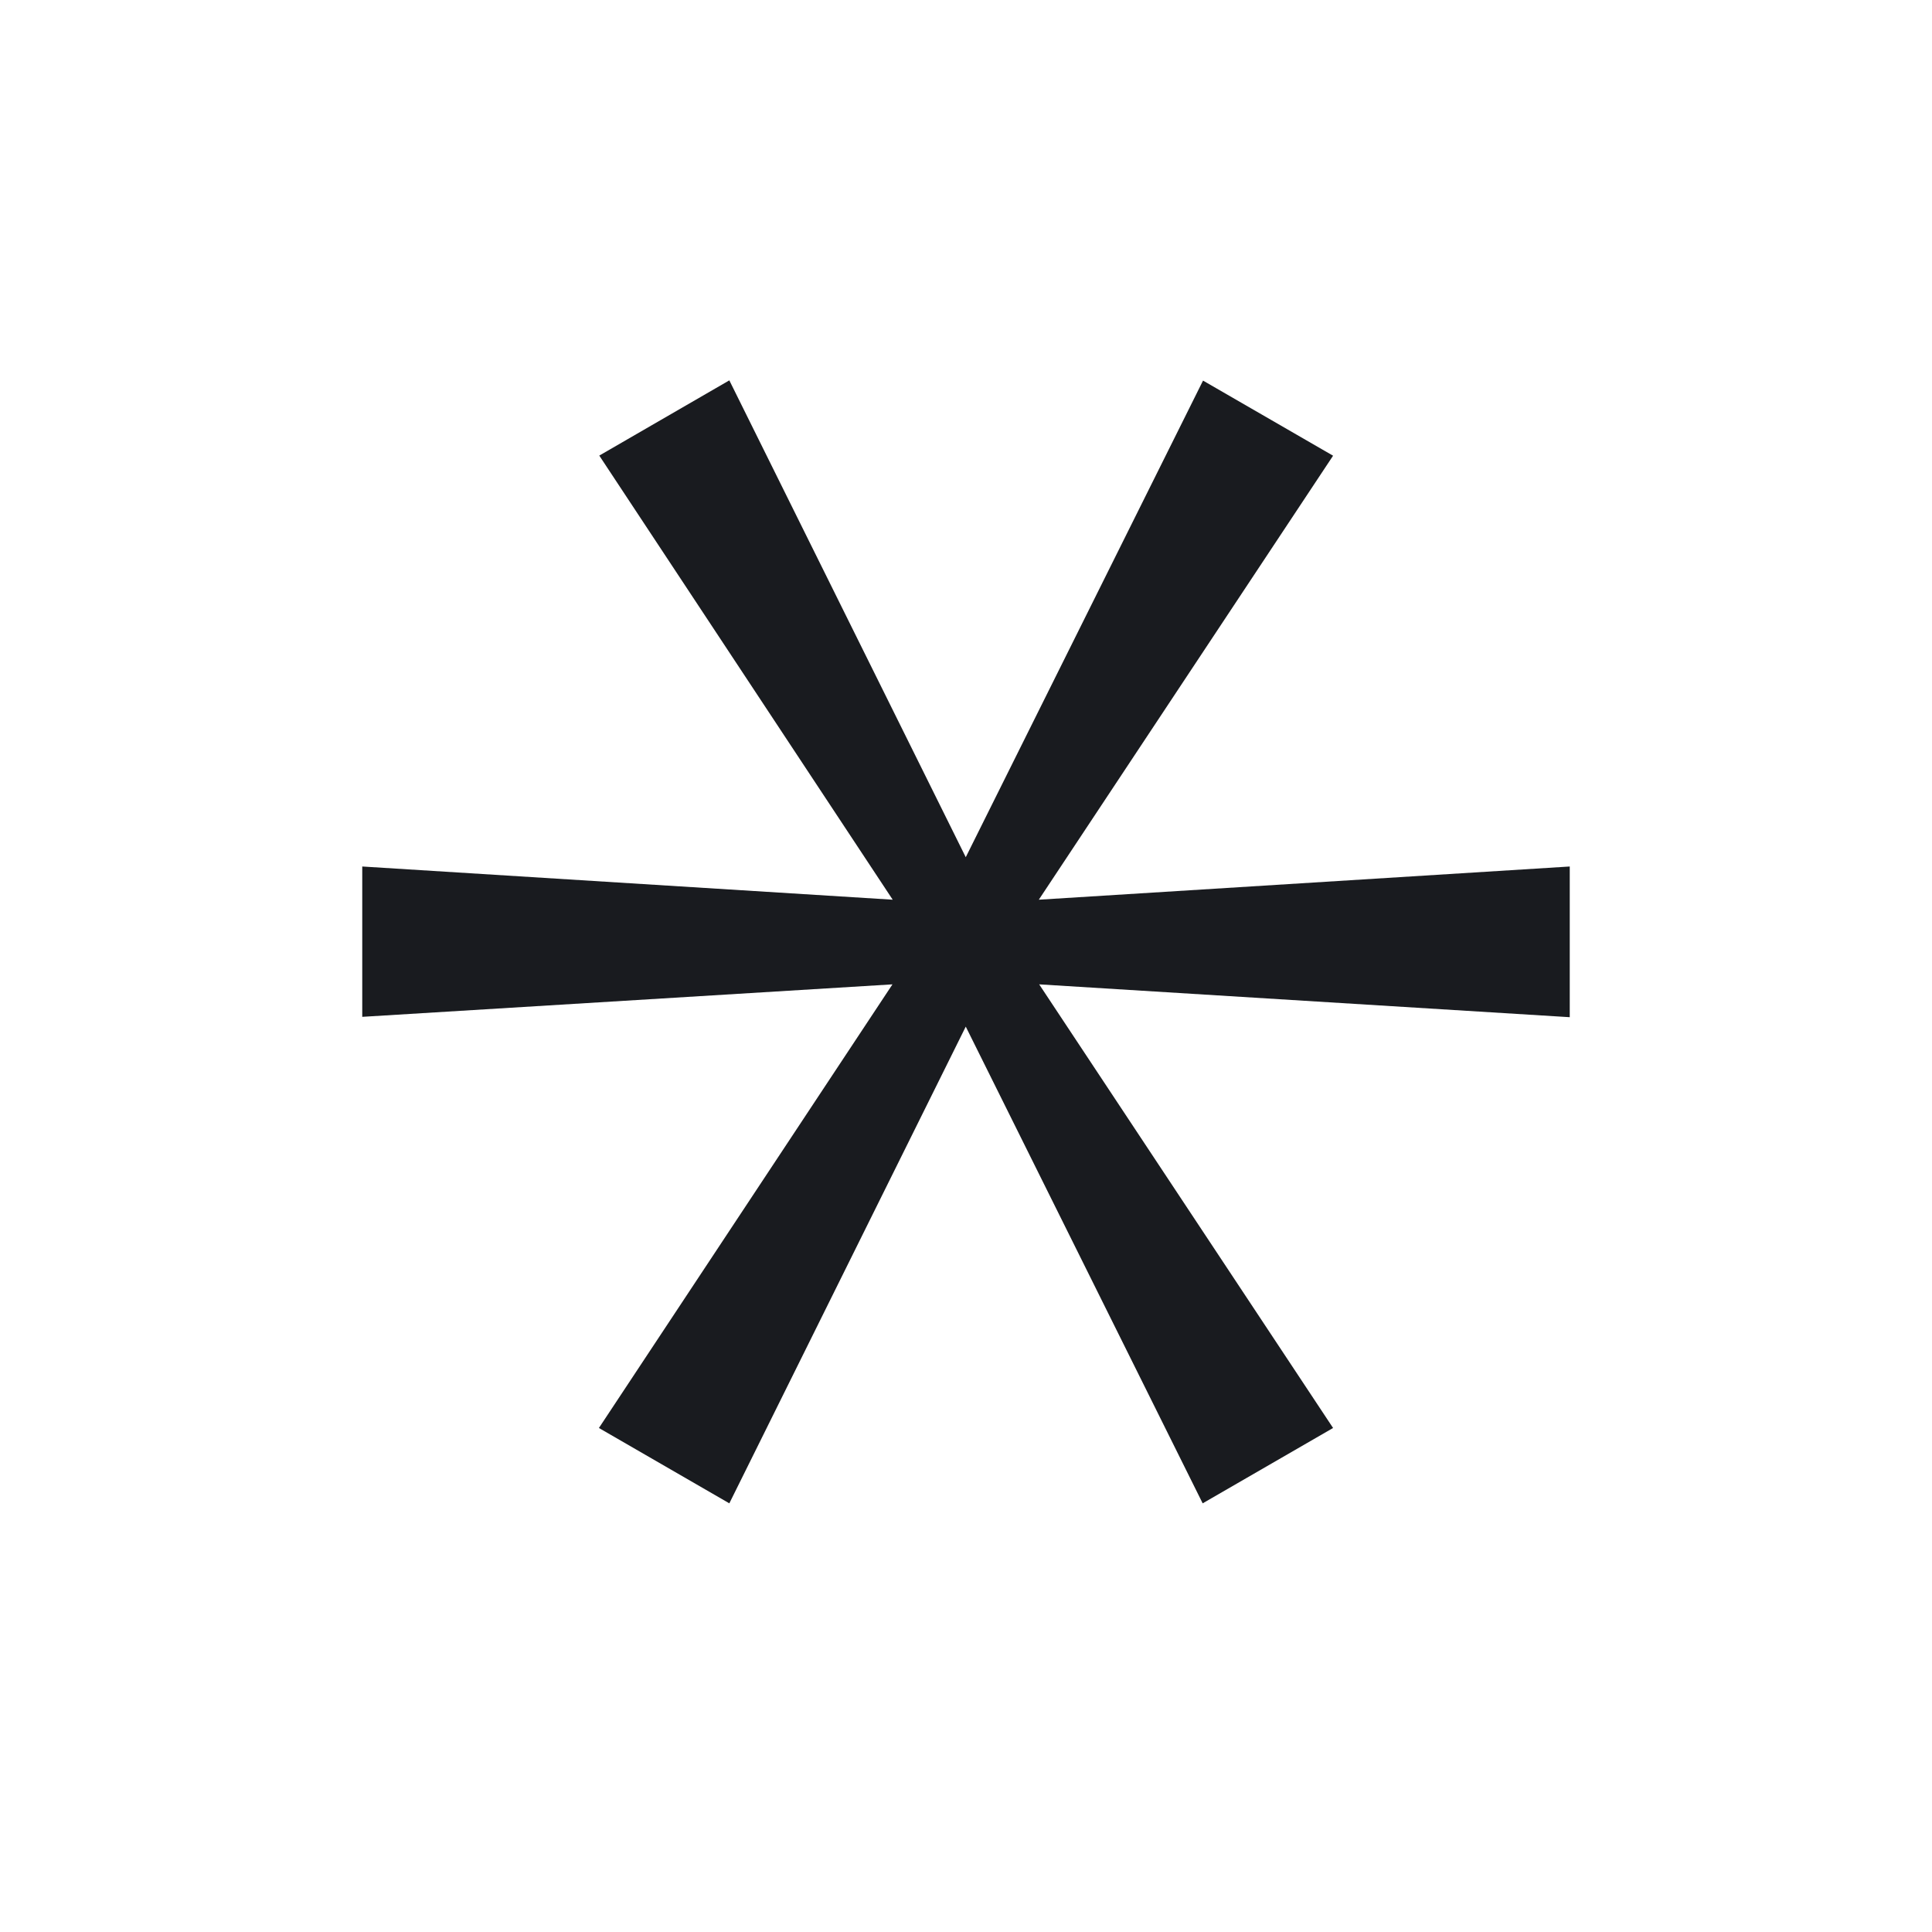 <svg width="16" height="16" viewBox="0 0 16 16" fill="none" xmlns="http://www.w3.org/2000/svg">
<rect width="16" height="16" fill="white"/>
<path fill-rule="evenodd" clip-rule="evenodd" d="M7.998 7.099L9.963 3.152L11.04 3.774L8.603 7.451L13 7.176V8.424L8.606 8.152L11.04 11.826L9.96 12.45L7.998 8.502L6.04 12.45L4.96 11.826L7.391 8.152L3 8.421V7.176L7.393 7.451L4.963 3.773L6.04 3.15L7.998 7.099Z" fill="#191B1F"/>
</svg>
